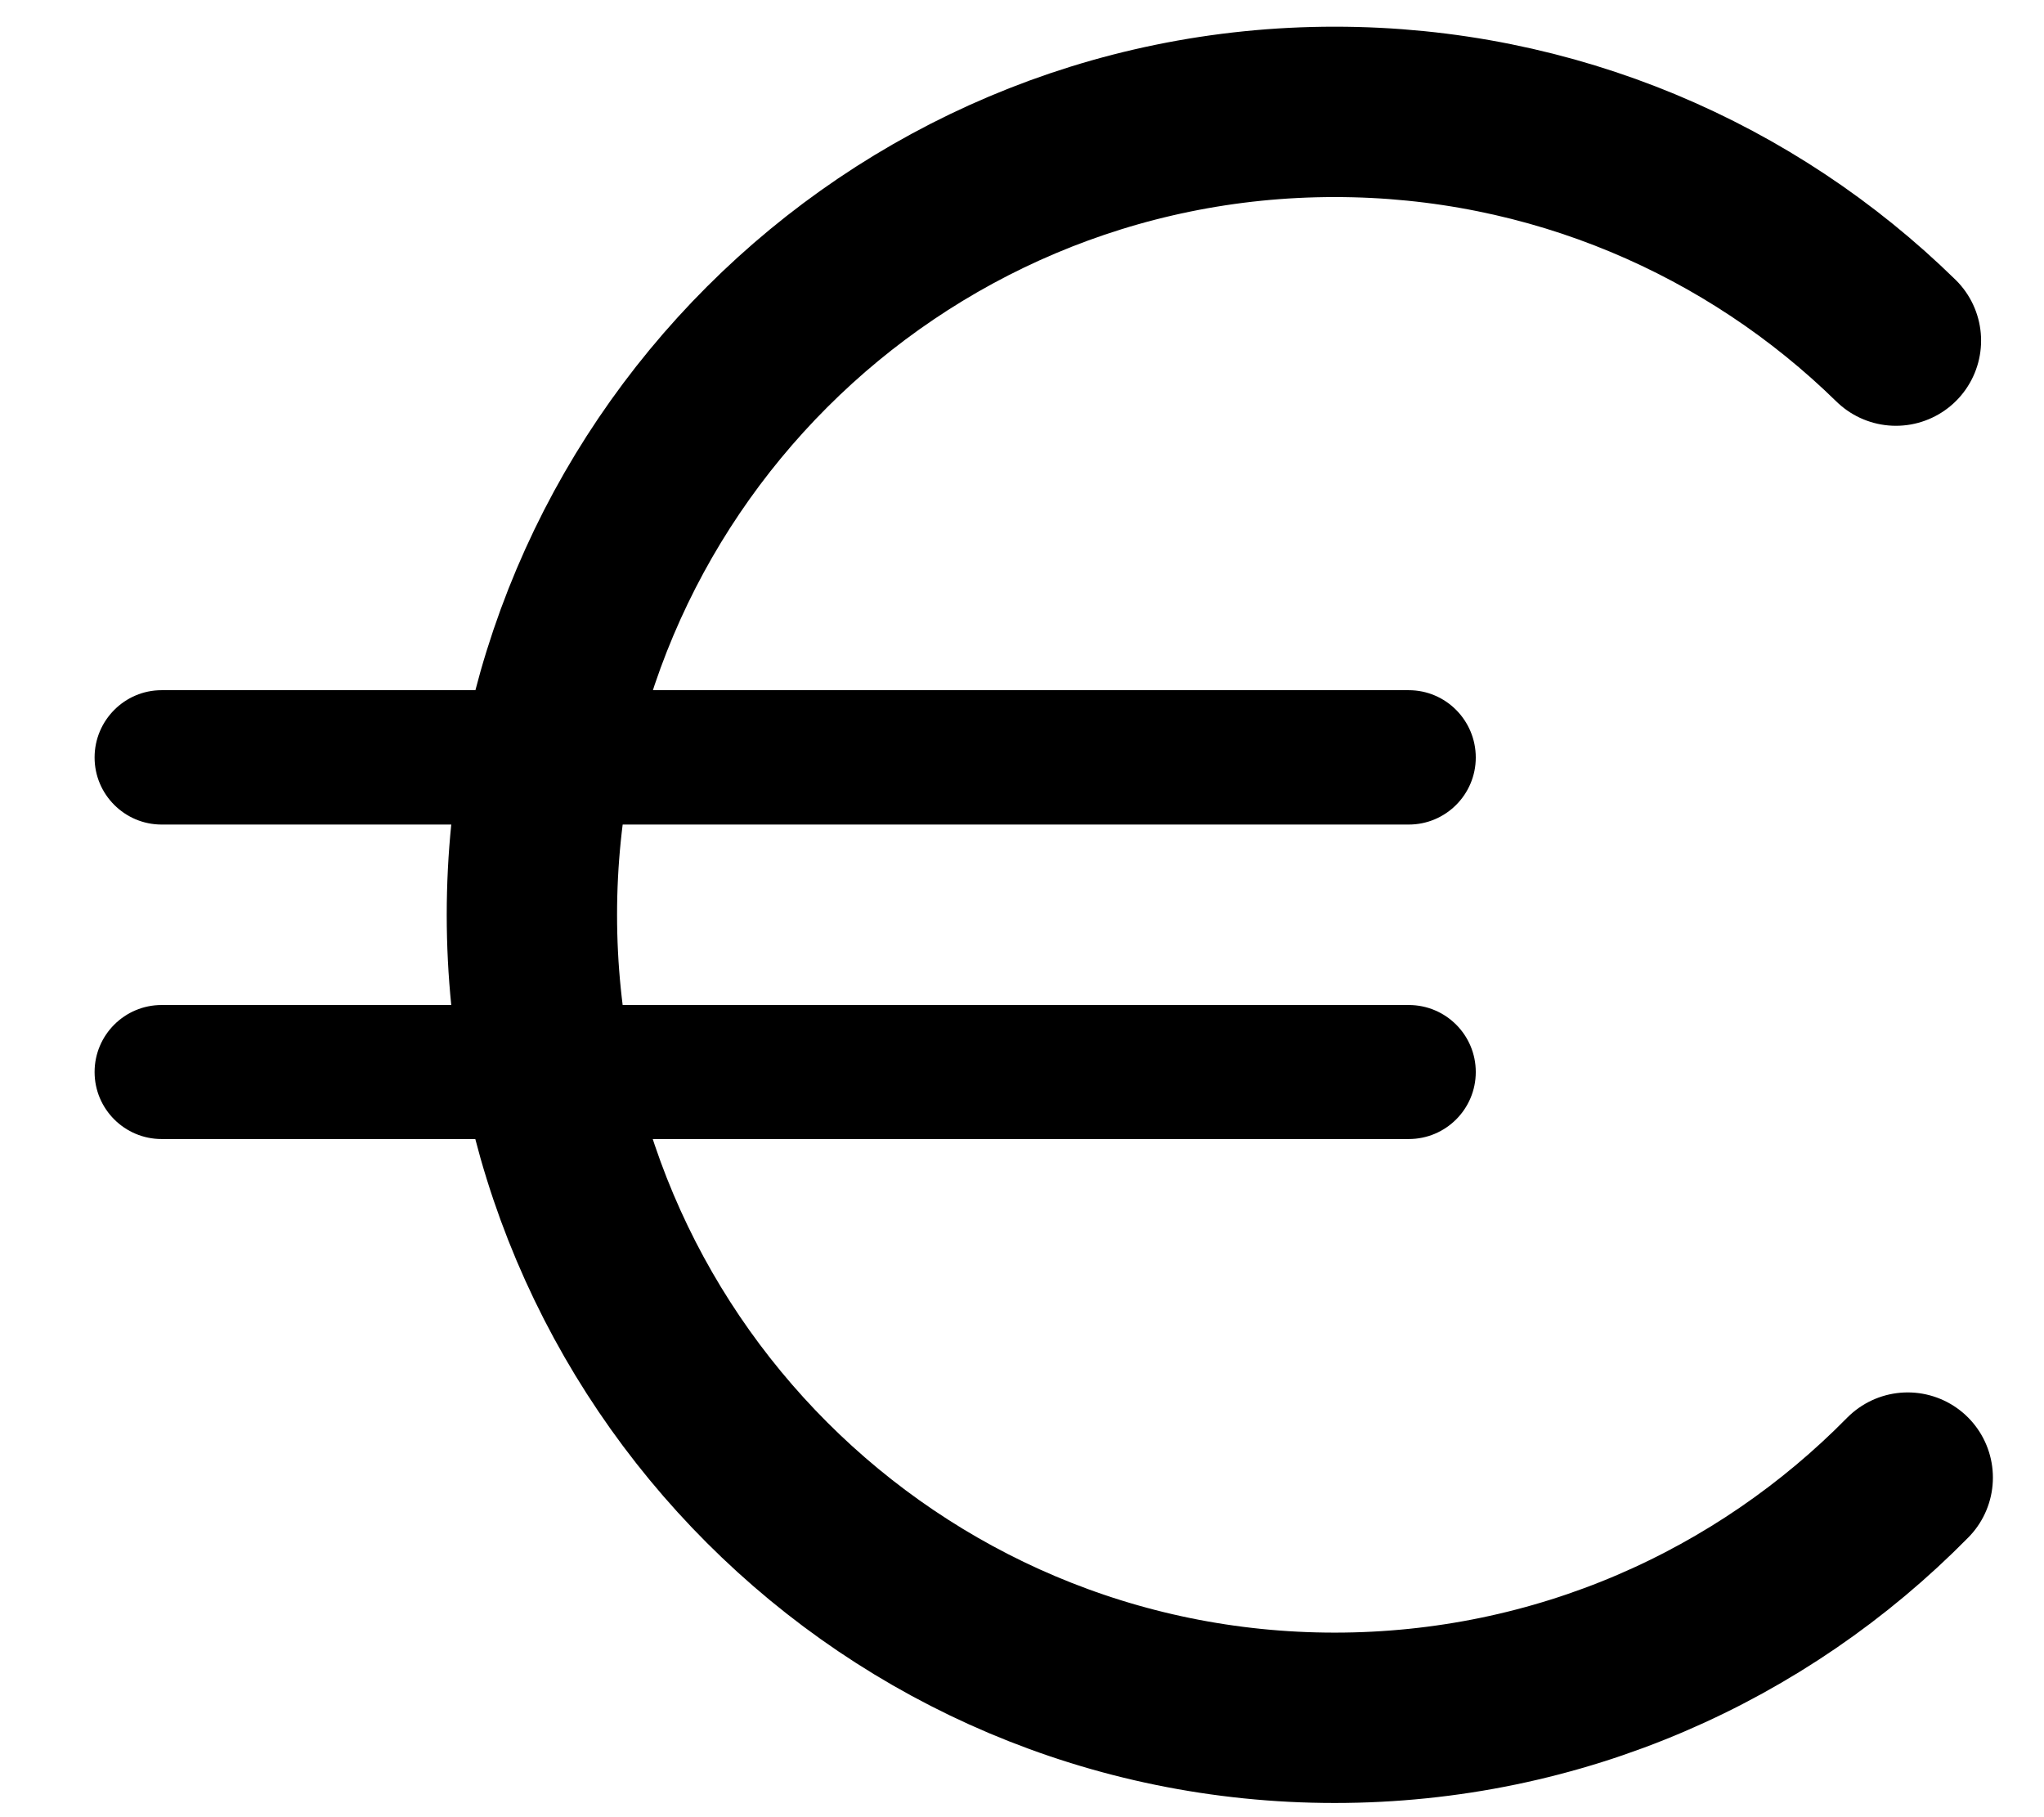 <svg width="18" height="16" viewBox="0 0 18 16" xmlns="http://www.w3.org/2000/svg"><g fill="none" fill-rule="evenodd"><path d="M16.8 13.01c-1.284 1.305-3.07 2.115-5.046 2.115-3.904 0-7.07-3.165-7.07-7.07 0-3.906 3.166-7.07 7.07-7.07 1.923 0 3.668.767 4.942 2.014" stroke="#000" stroke-width="1.5" stroke-linecap="round"/><path d="M.833 6.67c0 .325.265.59.59.59h10.983c.326 0 .59-.265.59-.59 0-.327-.264-.593-.59-.593H1.423c-.325 0-.59.266-.59.592m0 2.77c0 .326.265.59.59.59h10.983c.326 0 .59-.264.59-.59 0-.326-.264-.59-.59-.59H1.423c-.325 0-.59.264-.59.59" fill="#000"/></g></svg>